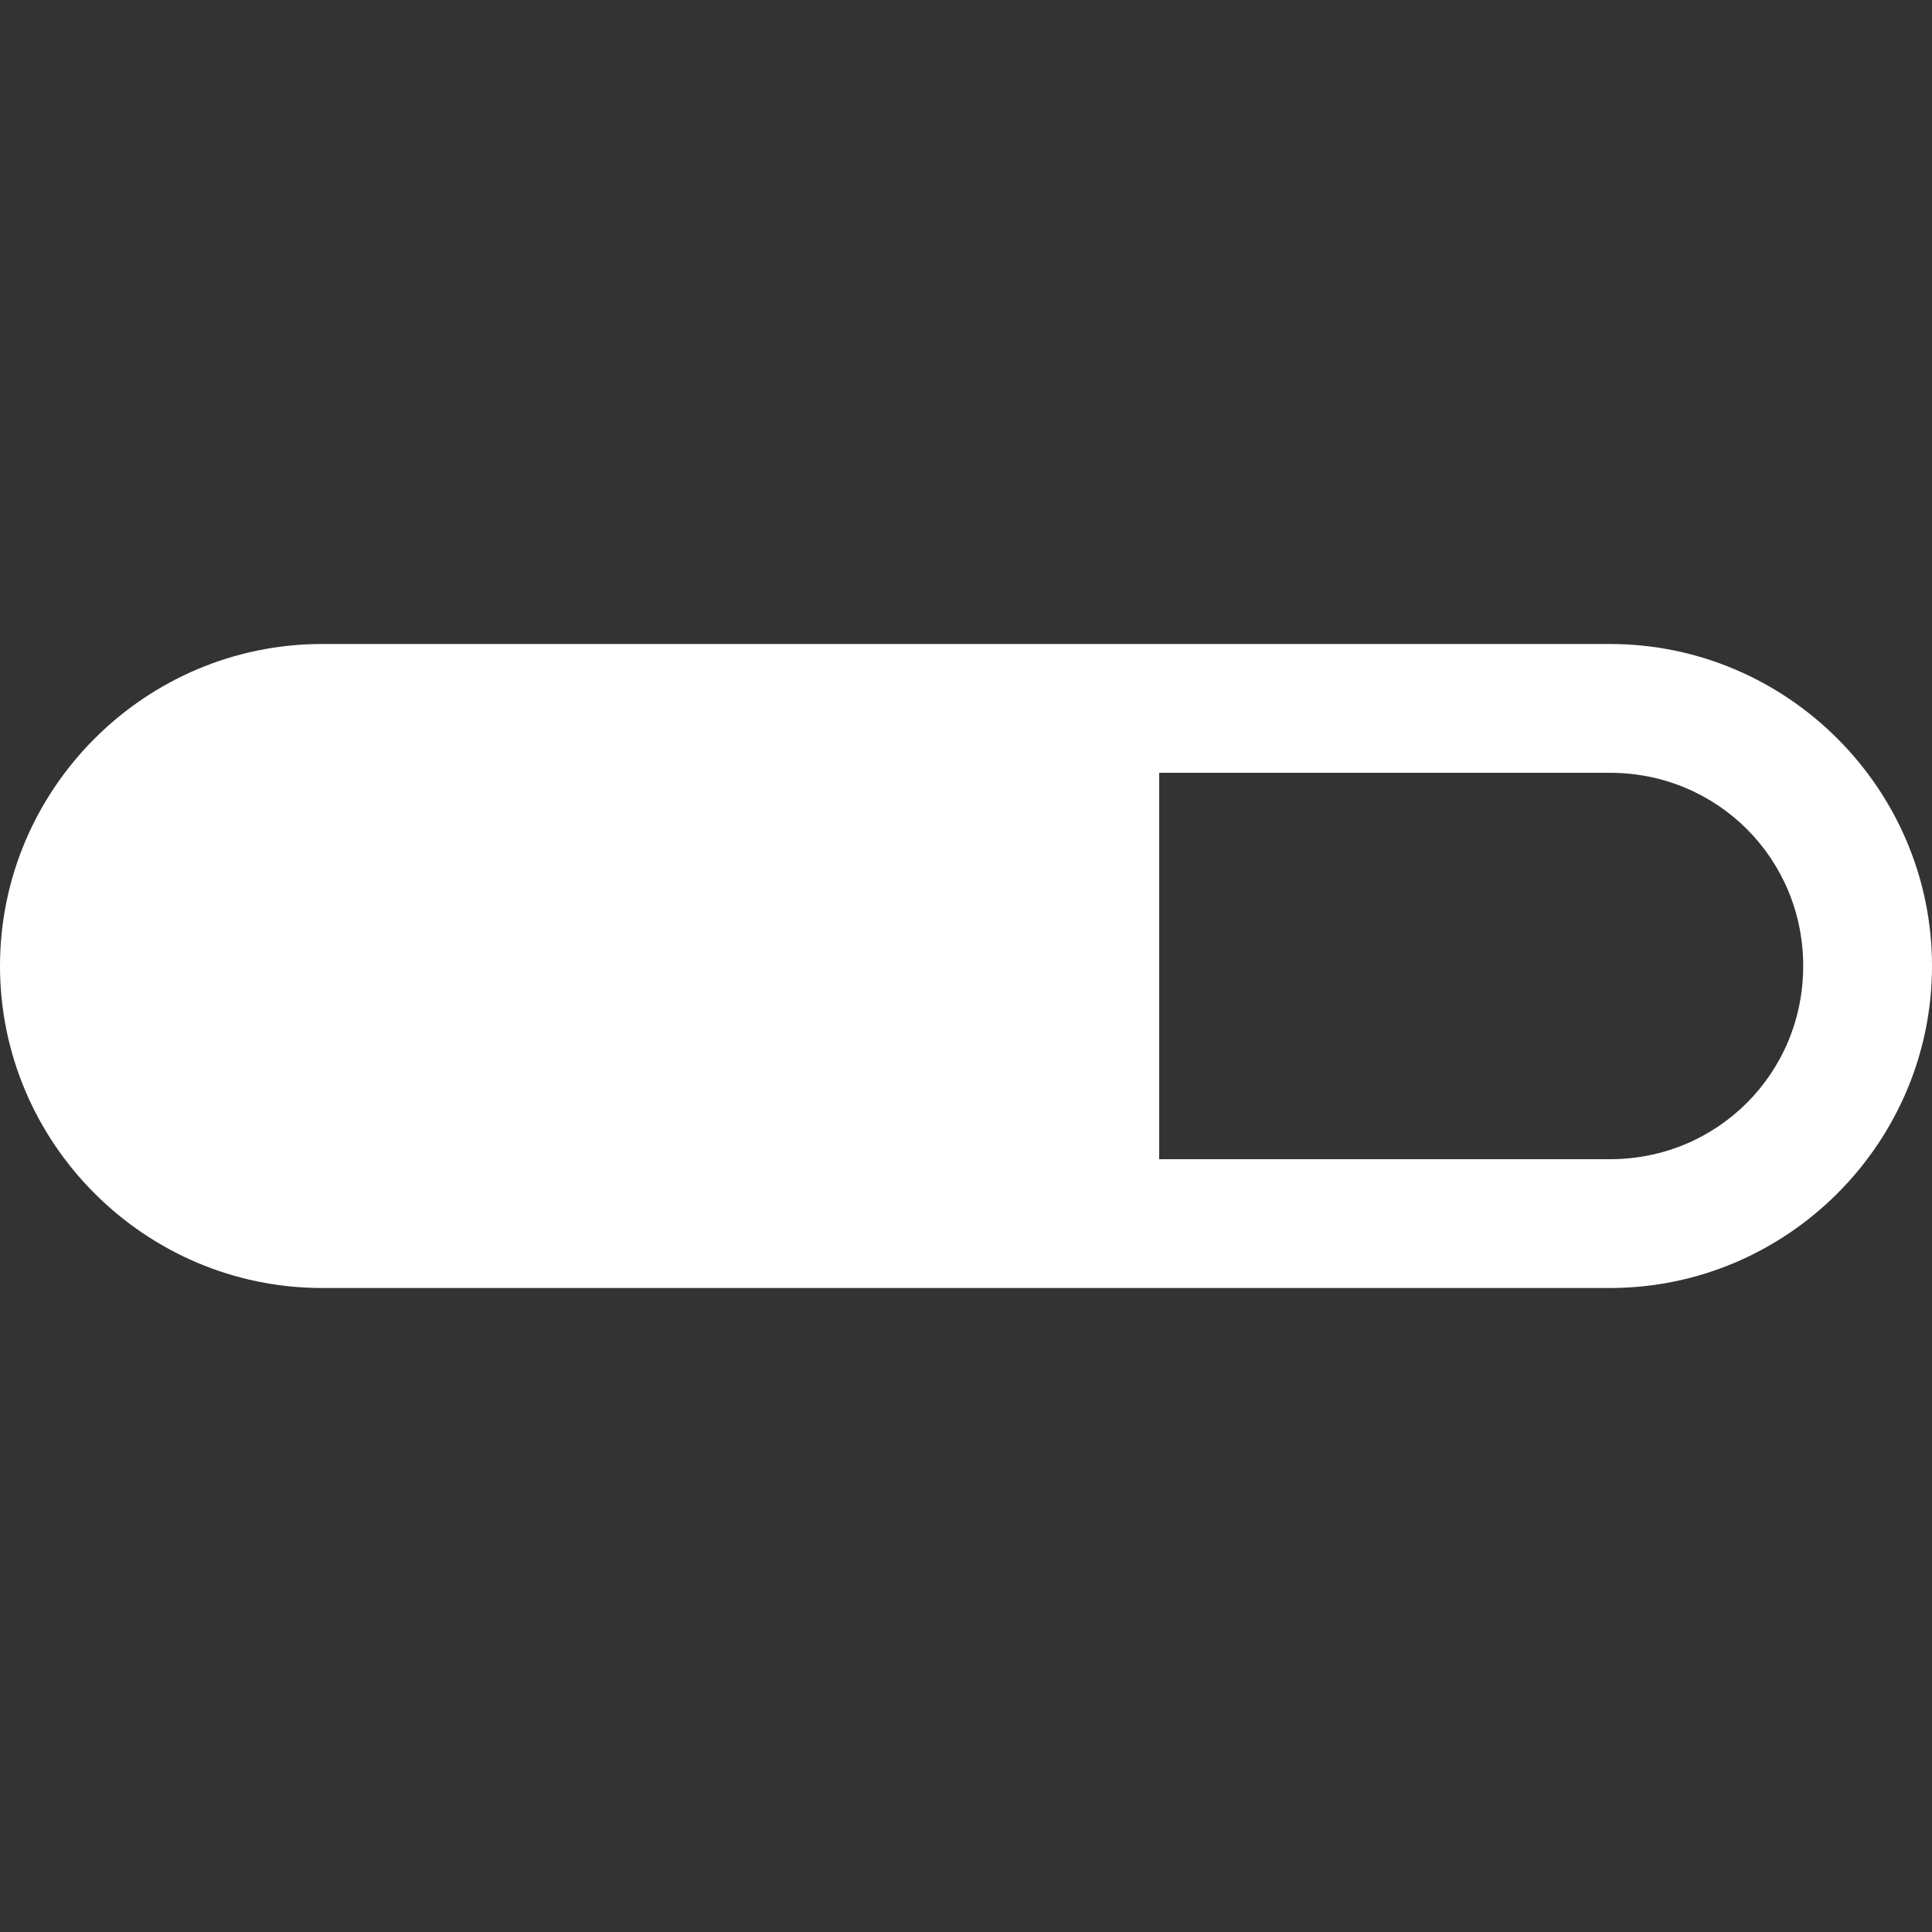 <svg xmlns="http://www.w3.org/2000/svg" xmlns:xlink="http://www.w3.org/1999/xlink" viewBox="0 0 30 30" fill="#FFFFFF">
  <rect x="0" y="0" width="30" height="30" fill="#333333" stroke="none"/>
  <path d="M5 10C2.25 10 0 12.25 0 15C0 17.75 2.25 20 5 20L25 20C27.75 20 30 17.75 30 15C30 12.25 27.75 10 25 10L5 10 z M 18 12L25 12C26.668 12 28 13.332 28 15C28 16.668 26.668 18 25 18L18 18L18 12 z" fill="#FFFFFF" />
</svg>